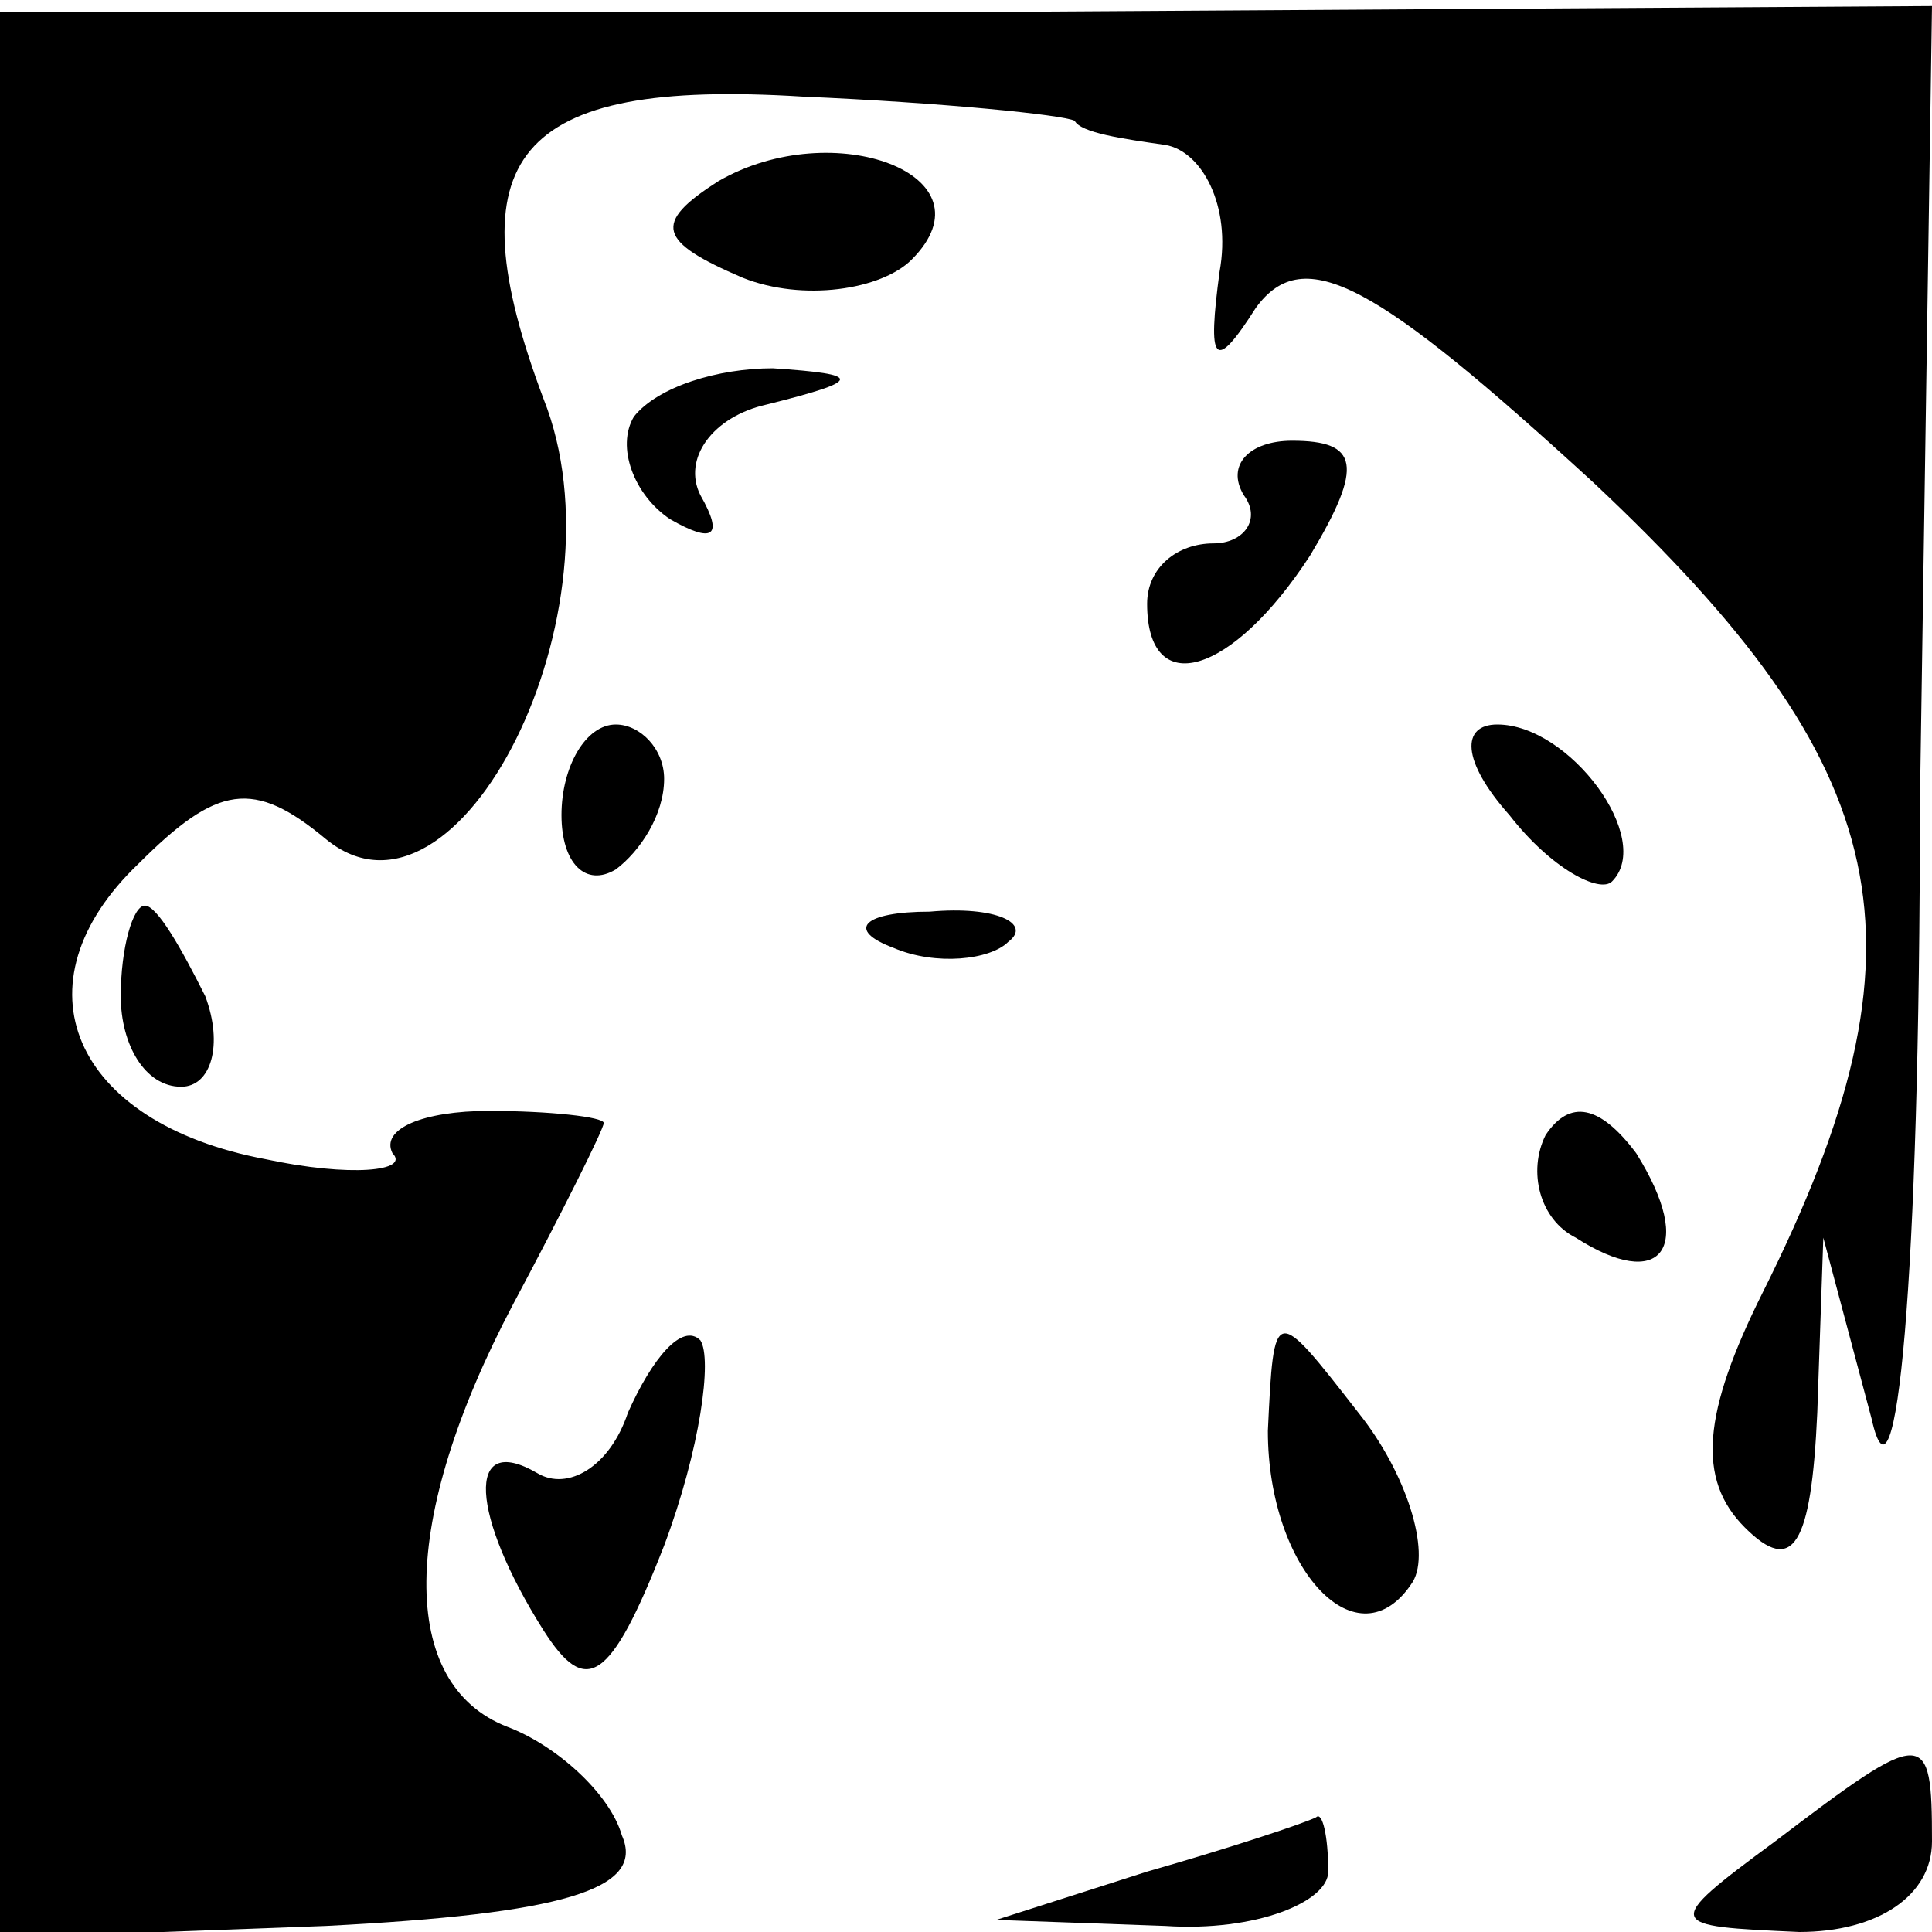 <?xml version="1.0" standalone="no"?>
<!DOCTYPE svg PUBLIC "-//W3C//DTD SVG 20010904//EN"
 "http://www.w3.org/TR/2001/REC-SVG-20010904/DTD/svg10.dtd">
<svg version="1.0" xmlns="http://www.w3.org/2000/svg"
 width="32pt" height="32pt" viewBox="0 0 32 32"
 preserveAspectRatio="xMidYMid meet">
<g transform="translate(0,32) scale(0.1,-0.1)"
fill="#000000" stroke="none">
<path fill="#000000" stroke="none" d="M0 158 l0 -159 54 2 c39 2 53 6 49 15
-2 7 -11 15 -19 18 -18 7 -18 34 1 70 8 15 15 29 15 30 0 1 -9 2 -19 2 -11 0
-18 -3 -16 -7 3 -3 -7 -4 -21 -1 -32 6 -42 29 -21 49 13 13 19 14 31 4 22 -18
50 38 36 73 -15 40 -5 53 43 50 23 -1 43 -3 45 -4 1 -2 8 -3 15 -4 6 -1 11
-10 9 -21 -2 -15 -1 -17 6 -6 8 11 20 4 56 -29 50 -47 57 -76 28 -134 -10 -20
-11 -31 -3 -39 8 -8 11 -3 12 19 l1 29 8 -30 c4 -18 8 22 8 102 l2 132 -160
-1 -160 0 0 -160z"/>
<path fill="#000000" stroke="none" d="M119 290 c-11 -7 -10 -10 4 -16 10 -4
23 -2 28 3 14 14 -13 24 -32 13z"/>
<path fill="#000000" stroke="none" d="M105 251 c-3 -5 0 -13 6 -17 7 -4 9 -3
5 4 -3 6 2 13 11 15 16 4 16 5 1 6 -9 0 -19 -3 -23 -8z"/>
<path fill="#000000" stroke="none" d="M206 238 c3 -4 0 -8 -5 -8 -6 0 -11 -4
-11 -10 0 -16 14 -12 27 8 9 15 8 19 -3 19 -7 0 -11 -4 -8 -9z"/>
<path fill="#000000" stroke="none" d="M93 185 c0 -8 4 -12 9 -9 4 3 8 9 8 15
0 5 -4 9 -8 9 -5 0 -9 -7 -9 -15z"/>
<path fill="#000000" stroke="none" d="M250 185 c7 -9 15 -13 17 -11 7 7 -7
26 -19 26 -6 0 -6 -6 2 -15z"/>
<path fill="#000000" stroke="none" d="M20 155 c0 -8 4 -15 10 -15 5 0 7 7 4
15 -4 8 -8 15 -10 15 -2 0 -4 -7 -4 -15z"/>
<path fill="#000000" stroke="none" d="M148 163 c7 -3 16 -2 19 1 4 3 -2 6
-13 5 -11 0 -14 -3 -6 -6z"/>
<path fill="#000000" stroke="none" d="M256 132 c-3 -6 -1 -14 5 -17 14 -9 20
-2 10 14 -6 8 -11 9 -15 3z"/>
<path fill="#000000" stroke="none" d="M104 86 c-3 -9 -10 -13 -15 -10 -12 7
-11 -7 1 -26 7 -11 11 -9 20 14 6 16 8 31 6 34 -3 3 -8 -3 -12 -12z"/>
<path fill="#000000" stroke="none" d="M210 83 c0 -23 15 -39 24 -25 3 5 -1
18 -9 28 -14 18 -14 18 -15 -3z"/>
<path fill="#000000" stroke="none" d="M294 15 c-19 -14 -18 -14 4 -15 13 0
22 6 22 15 0 19 -1 19 -26 0z"/>
<path fill="#000000" stroke="none" d="M190 10 l-25 -8 28 -1 c15 -1 27 4 27
9 0 6 -1 10 -2 9 -2 -1 -14 -5 -28 -9z"/>
</g>
</svg>
